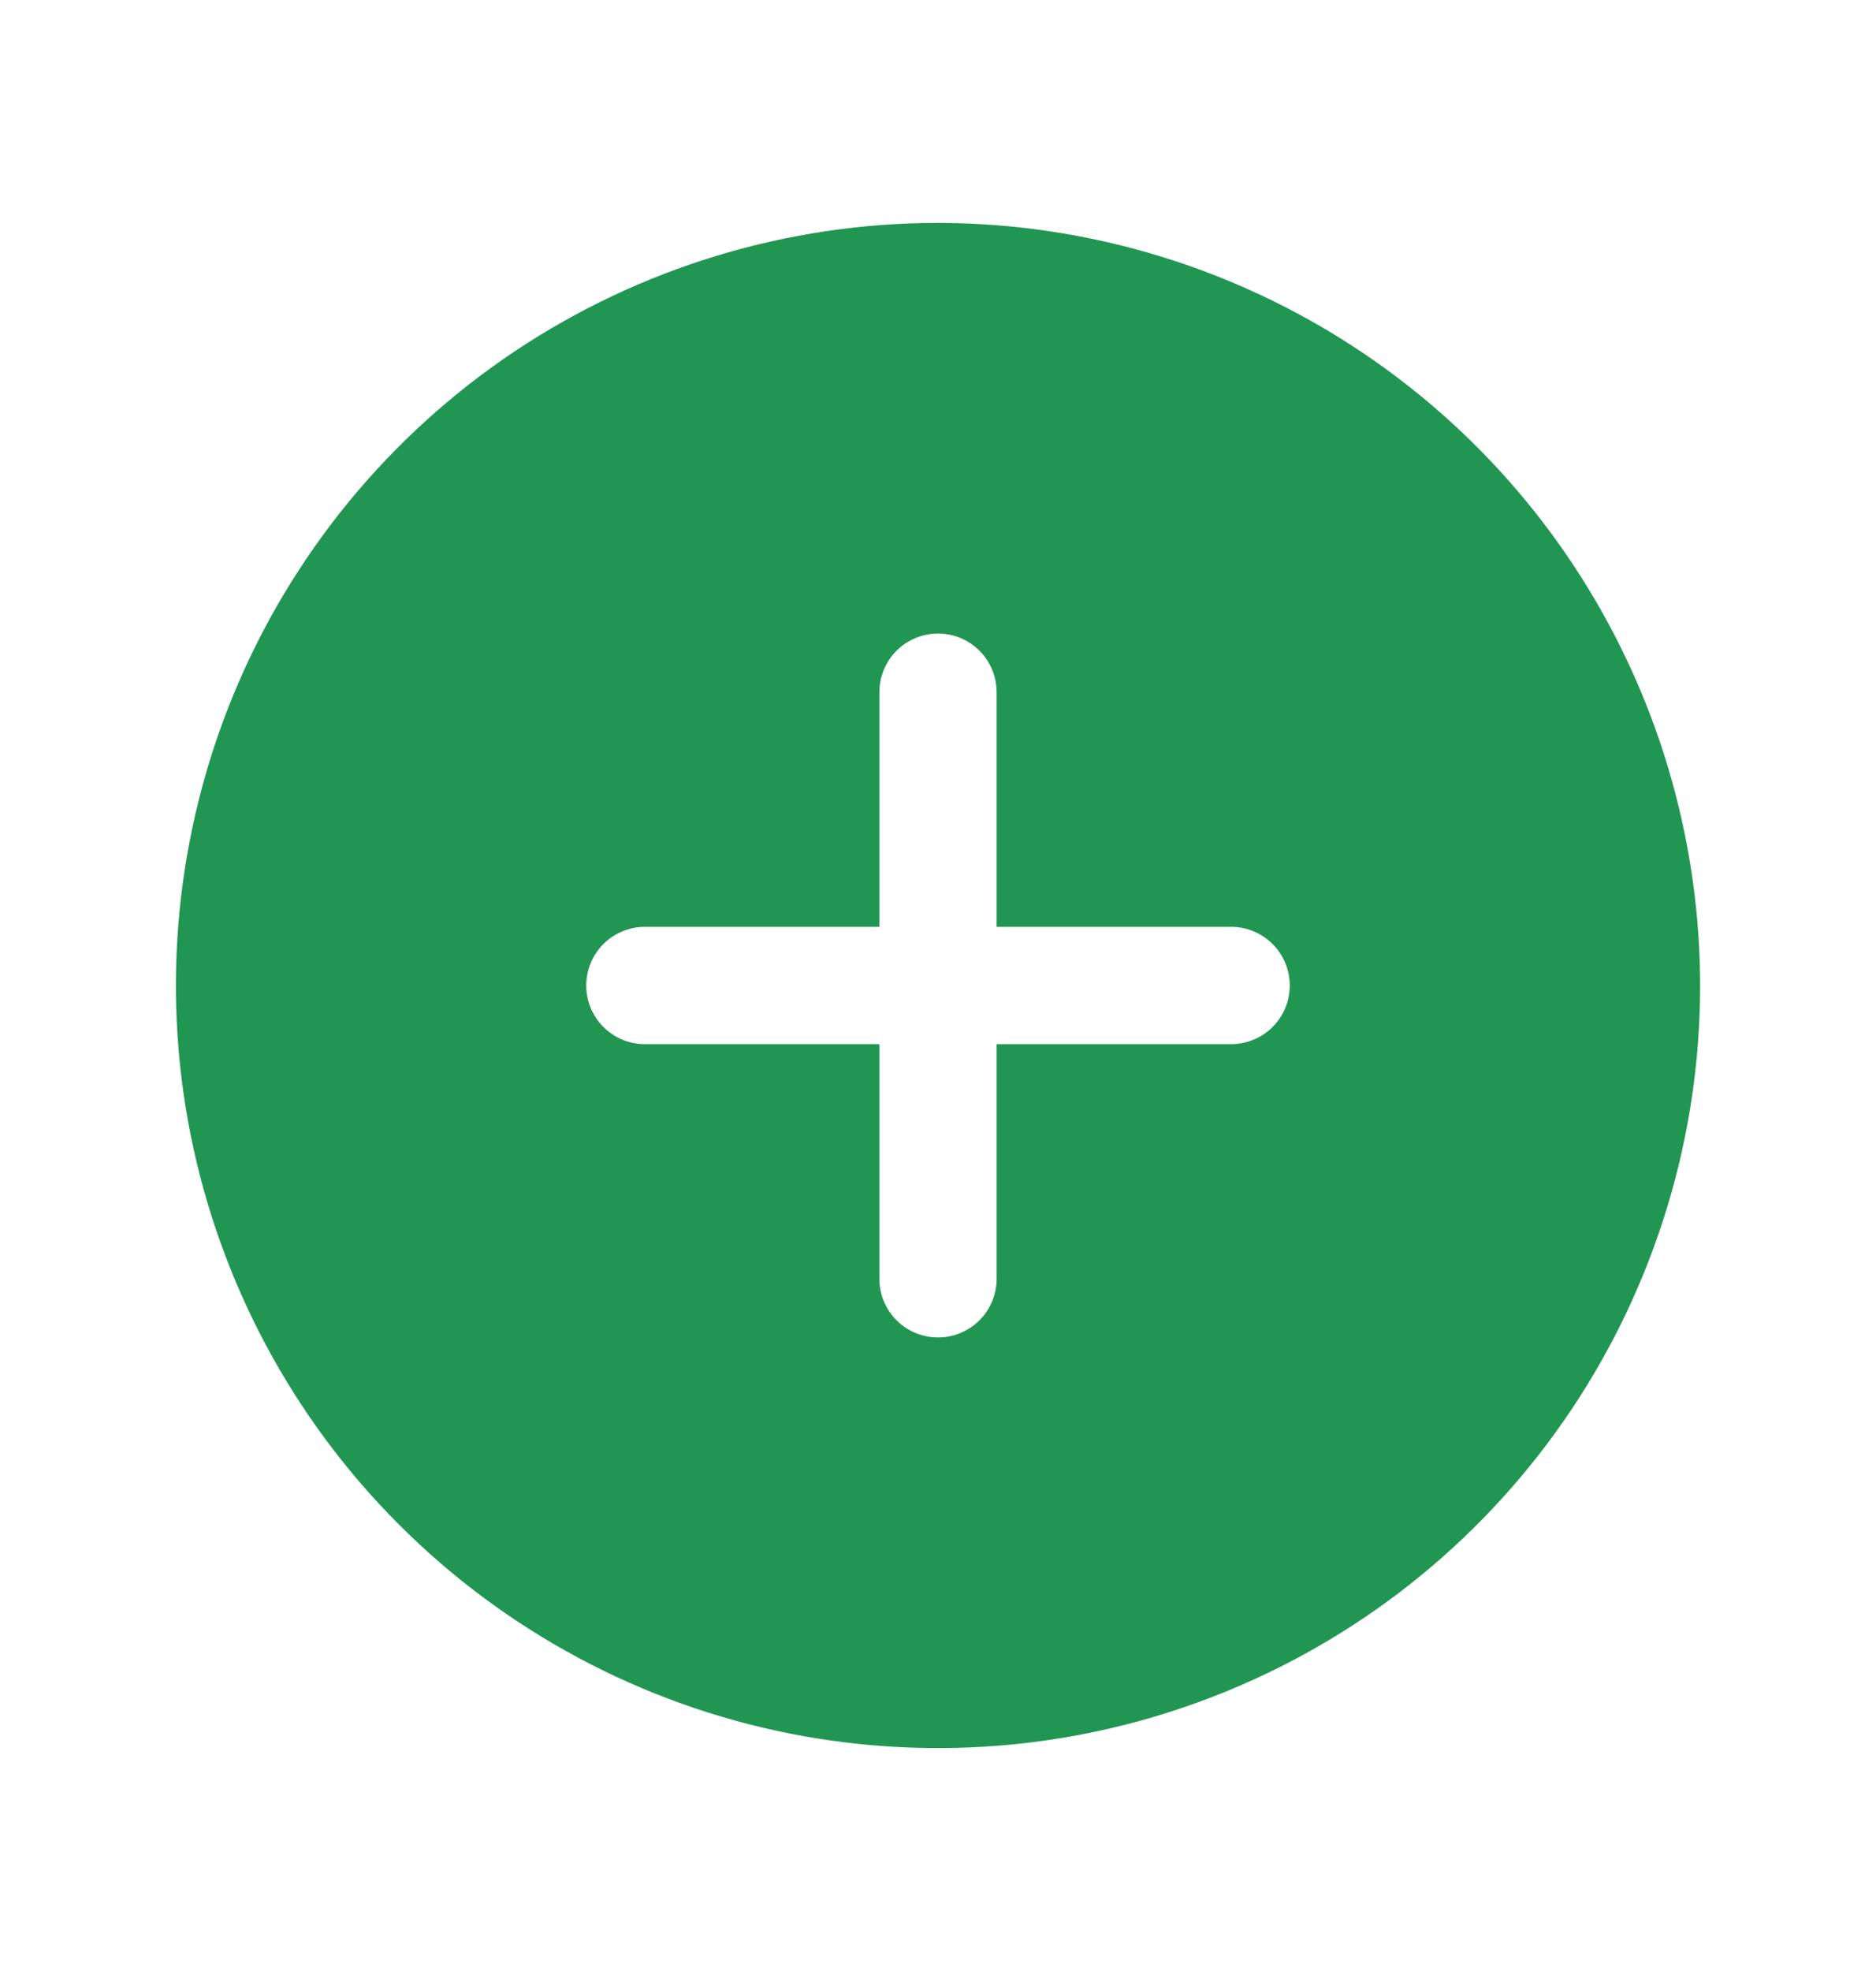 <svg width="20" height="21" viewBox="0 0 20 21" fill="none" xmlns="http://www.w3.org/2000/svg">
<path d="M10 2.375C8.393 2.375 6.822 2.852 5.486 3.744C4.15 4.637 3.108 5.906 2.493 7.391C1.879 8.875 1.718 10.509 2.031 12.085C2.345 13.661 3.118 15.109 4.255 16.245C5.391 17.381 6.839 18.155 8.415 18.469C9.991 18.782 11.625 18.622 13.109 18.006C14.594 17.392 15.863 16.35 16.756 15.014C17.648 13.678 18.125 12.107 18.125 10.5C18.122 8.346 17.265 6.281 15.742 4.758C14.219 3.235 12.154 2.378 10 2.375ZM13.125 11.125H10.625V13.625C10.625 13.791 10.559 13.95 10.442 14.067C10.325 14.184 10.166 14.25 10 14.25C9.834 14.25 9.675 14.184 9.558 14.067C9.441 13.95 9.375 13.791 9.375 13.625V11.125H6.875C6.709 11.125 6.55 11.059 6.433 10.942C6.316 10.825 6.25 10.666 6.25 10.5C6.25 10.334 6.316 10.175 6.433 10.058C6.55 9.941 6.709 9.875 6.875 9.875H9.375V7.375C9.375 7.209 9.441 7.05 9.558 6.933C9.675 6.816 9.834 6.75 10 6.75C10.166 6.75 10.325 6.816 10.442 6.933C10.559 7.05 10.625 7.209 10.625 7.375V9.875H13.125C13.291 9.875 13.45 9.941 13.567 10.058C13.684 10.175 13.75 10.334 13.75 10.5C13.75 10.666 13.684 10.825 13.567 10.942C13.45 11.059 13.291 11.125 13.125 11.125Z" fill="#219653"/>
</svg>
